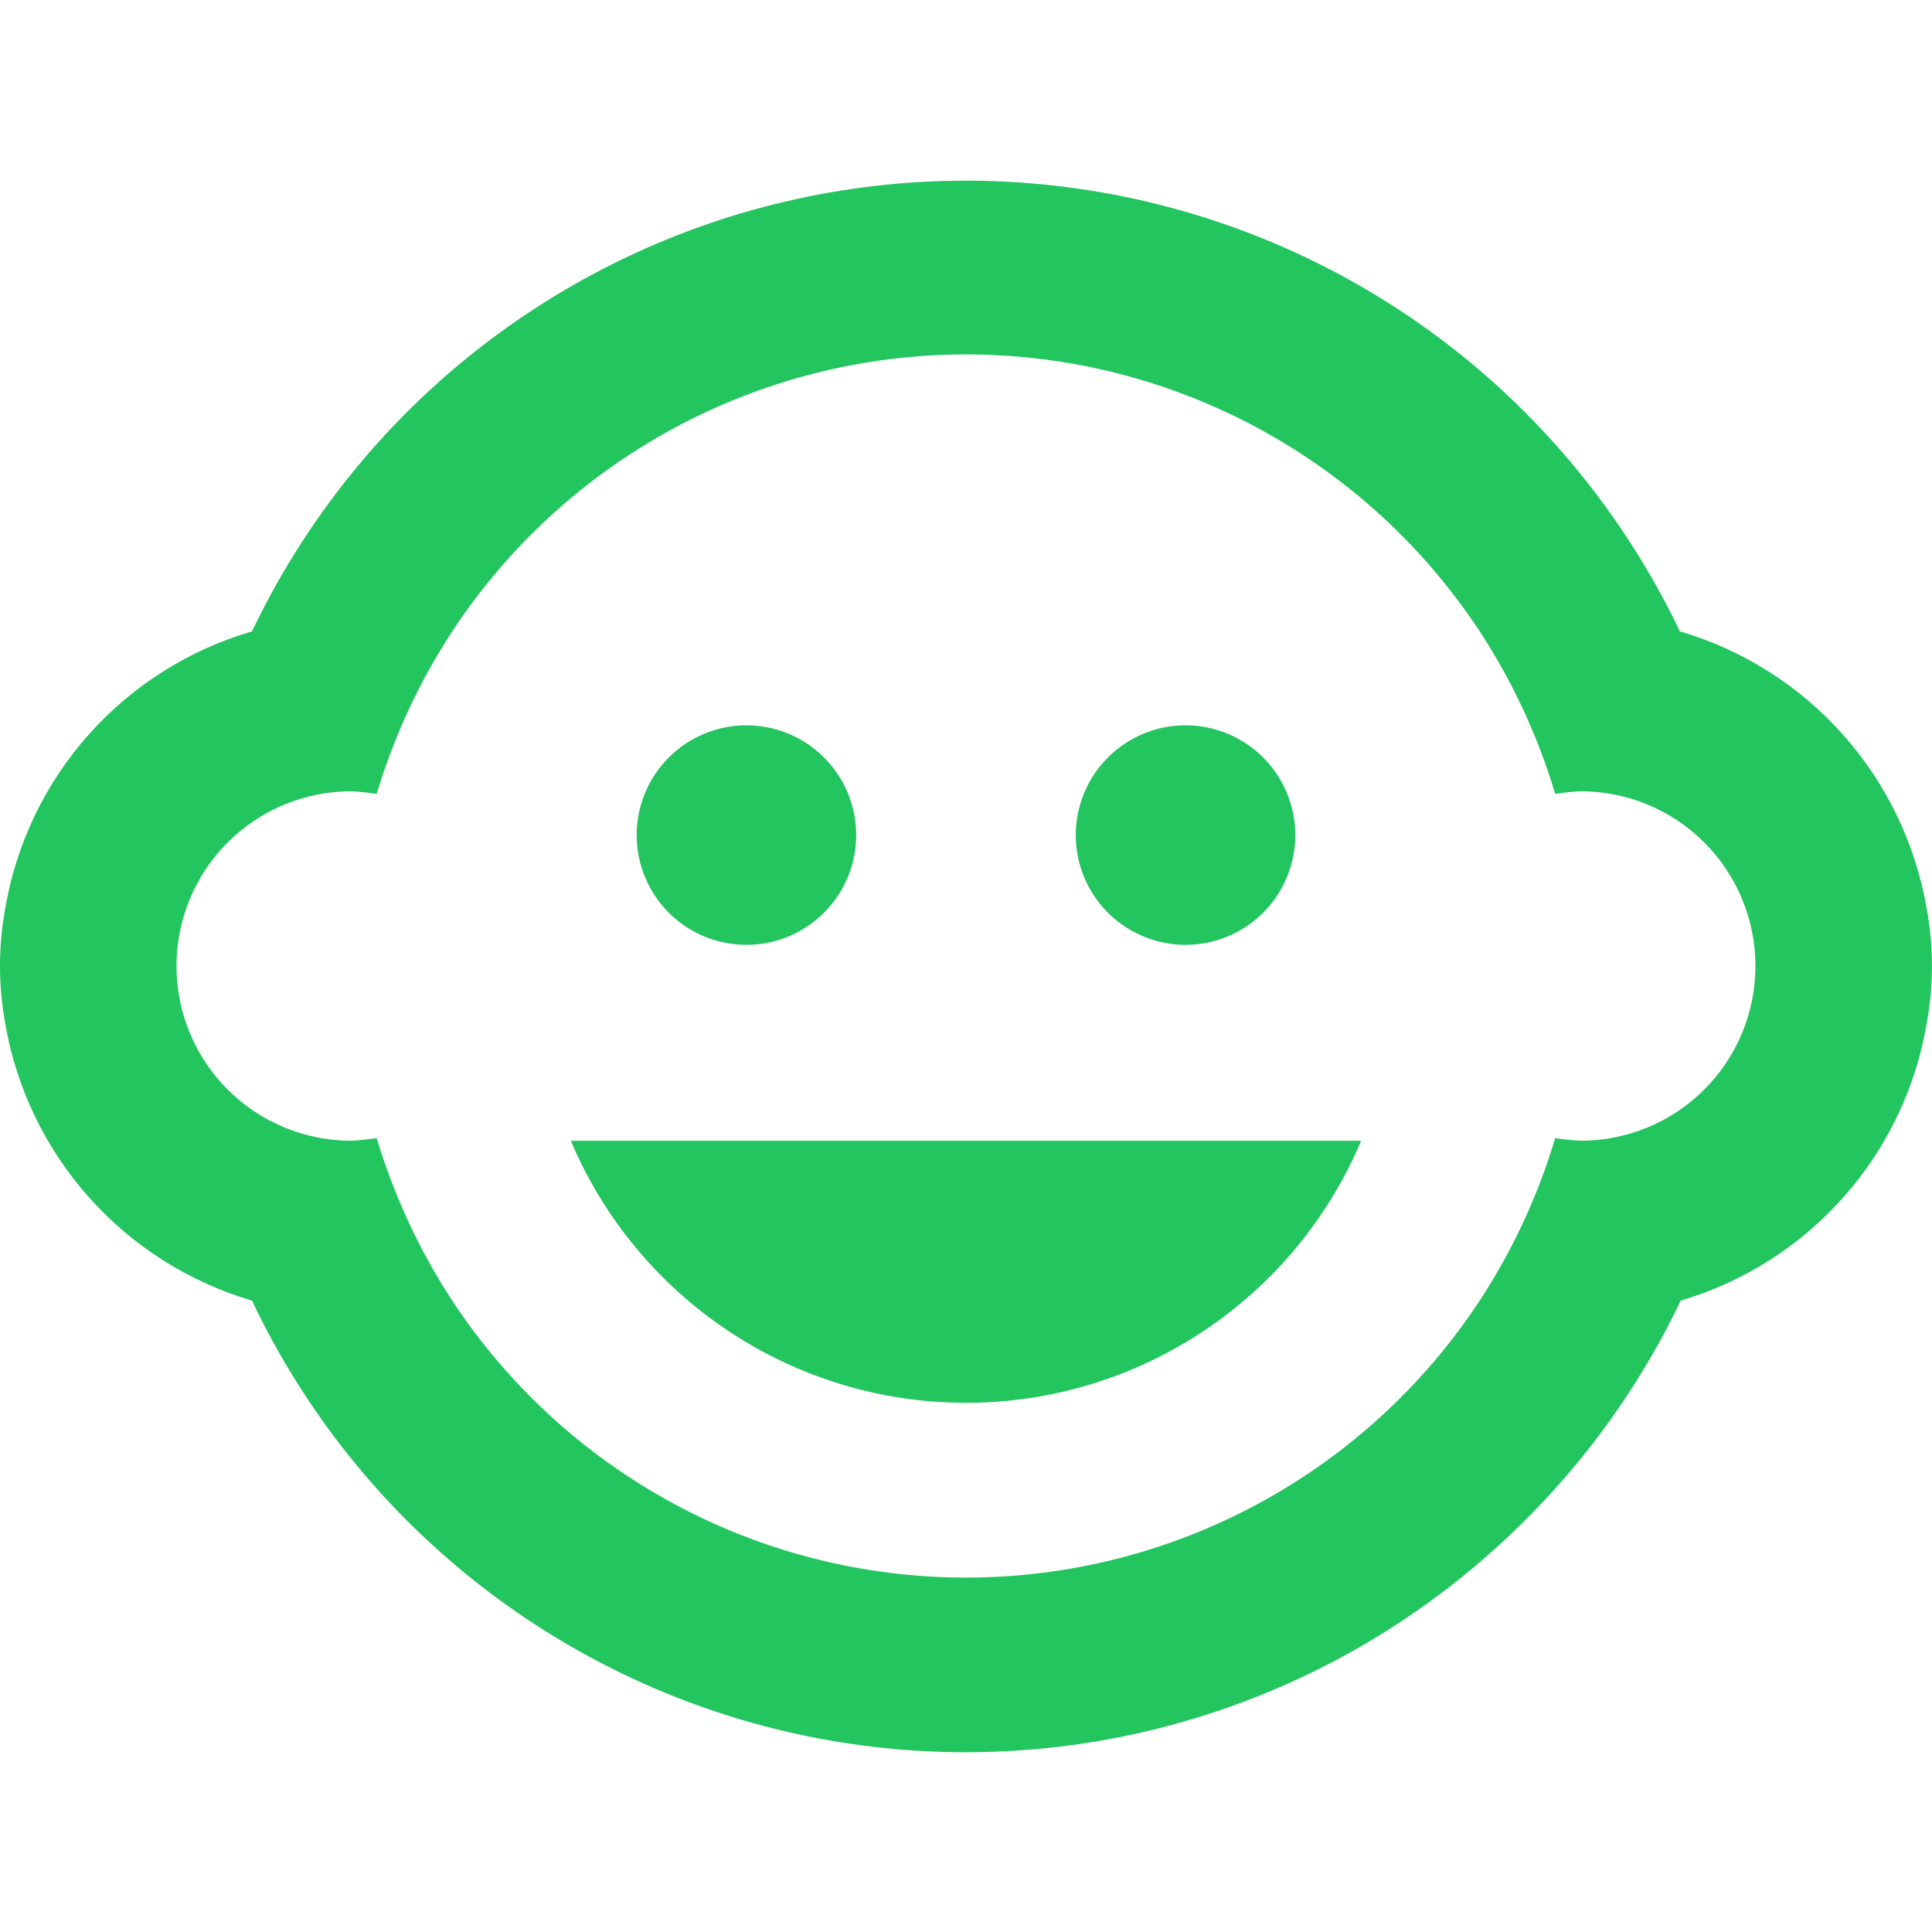 <svg xmlns="http://www.w3.org/2000/svg" width="40" height="40" viewBox="0 0 43 35" fill="none">
<path d="M28.829 14.586C28.829 15.069 28.686 15.542 28.417 15.943C28.149 16.345 27.767 16.658 27.321 16.843C26.875 17.028 26.383 17.076 25.909 16.982C25.436 16.888 25 16.655 24.659 16.314C24.317 15.972 24.084 15.537 23.99 15.063C23.896 14.589 23.944 14.098 24.129 13.651C24.314 13.205 24.627 12.823 25.029 12.555C25.43 12.286 25.903 12.143 26.386 12.143C27.034 12.143 27.655 12.4 28.113 12.859C28.572 13.317 28.829 13.938 28.829 14.586Z" fill="#22C55E"/>
<path d="M19.056 14.586C19.056 15.069 18.913 15.542 18.644 15.943C18.376 16.345 17.994 16.658 17.548 16.843C17.102 17.028 16.61 17.076 16.136 16.982C15.662 16.888 15.227 16.655 14.886 16.314C14.544 15.972 14.311 15.537 14.217 15.063C14.123 14.589 14.171 14.098 14.356 13.651C14.541 13.205 14.854 12.823 15.256 12.555C15.658 12.286 16.13 12.143 16.613 12.143C17.261 12.143 17.882 12.4 18.34 12.859C18.799 13.317 19.056 13.938 19.056 14.586Z" fill="#22C55E"/>
<path d="M42.881 18.783C43.038 17.934 43.038 17.065 42.881 16.216C42.633 14.778 41.987 13.438 41.017 12.349C40.046 11.259 38.789 10.463 37.389 10.052C36.358 7.897 34.903 5.972 33.109 4.394C31.065 2.599 28.632 1.303 26.002 0.607C23.372 -0.089 20.616 -0.166 17.952 0.382C15.287 0.93 12.786 2.089 10.644 3.767C8.503 5.445 6.779 7.596 5.609 10.052C4.208 10.461 2.949 11.255 1.978 12.345C1.007 13.435 0.362 14.777 0.117 16.216C-0.039 17.065 -0.039 17.934 0.117 18.783C0.365 20.221 1.011 21.561 1.981 22.65C2.952 23.74 4.208 24.535 5.608 24.947C6.777 27.413 8.503 29.573 10.651 31.256C12.799 32.94 15.309 34.1 17.983 34.645C20.657 35.19 23.421 35.105 26.057 34.397C28.692 33.689 31.127 32.378 33.167 30.566C34.944 28.996 36.386 27.085 37.408 24.947C38.806 24.535 40.06 23.738 41.027 22.648C41.995 21.559 42.637 20.22 42.881 18.783ZM35.181 21.389C34.991 21.379 34.802 21.36 34.614 21.331C34.231 22.611 33.665 23.829 32.933 24.948C31.687 26.842 29.99 28.397 27.994 29.473C25.998 30.549 23.767 31.112 21.499 31.112C19.232 31.112 17 30.549 15.005 29.473C13.009 28.397 11.312 26.842 10.065 24.948C9.334 23.829 8.768 22.611 8.384 21.331C8.196 21.36 8.007 21.379 7.817 21.389C6.786 21.389 5.797 20.979 5.067 20.25C4.338 19.521 3.928 18.532 3.928 17.5C3.928 16.469 4.338 15.479 5.067 14.75C5.797 14.021 6.786 13.611 7.817 13.611C8.007 13.621 8.196 13.64 8.384 13.669C8.768 12.389 9.334 11.171 10.065 10.052C11.312 8.158 13.009 6.603 15.005 5.527C17 4.451 19.232 3.888 21.499 3.888C23.767 3.888 25.998 4.451 27.994 5.527C29.99 6.603 31.687 8.158 32.933 10.052C33.665 11.171 34.231 12.389 34.614 13.669C34.802 13.64 34.991 13.621 35.181 13.611C36.213 13.611 37.202 14.021 37.931 14.75C38.661 15.479 39.07 16.469 39.07 17.5C39.07 18.532 38.661 19.521 37.931 20.25C37.202 20.979 36.213 21.389 35.181 21.389ZM12.704 21.389C13.435 23.118 14.659 24.594 16.223 25.631C17.787 26.669 19.623 27.222 21.5 27.222C23.377 27.222 25.212 26.669 26.777 25.631C28.341 24.594 29.565 23.118 30.295 21.389H12.704Z" fill="#22C55E"/>
</svg>